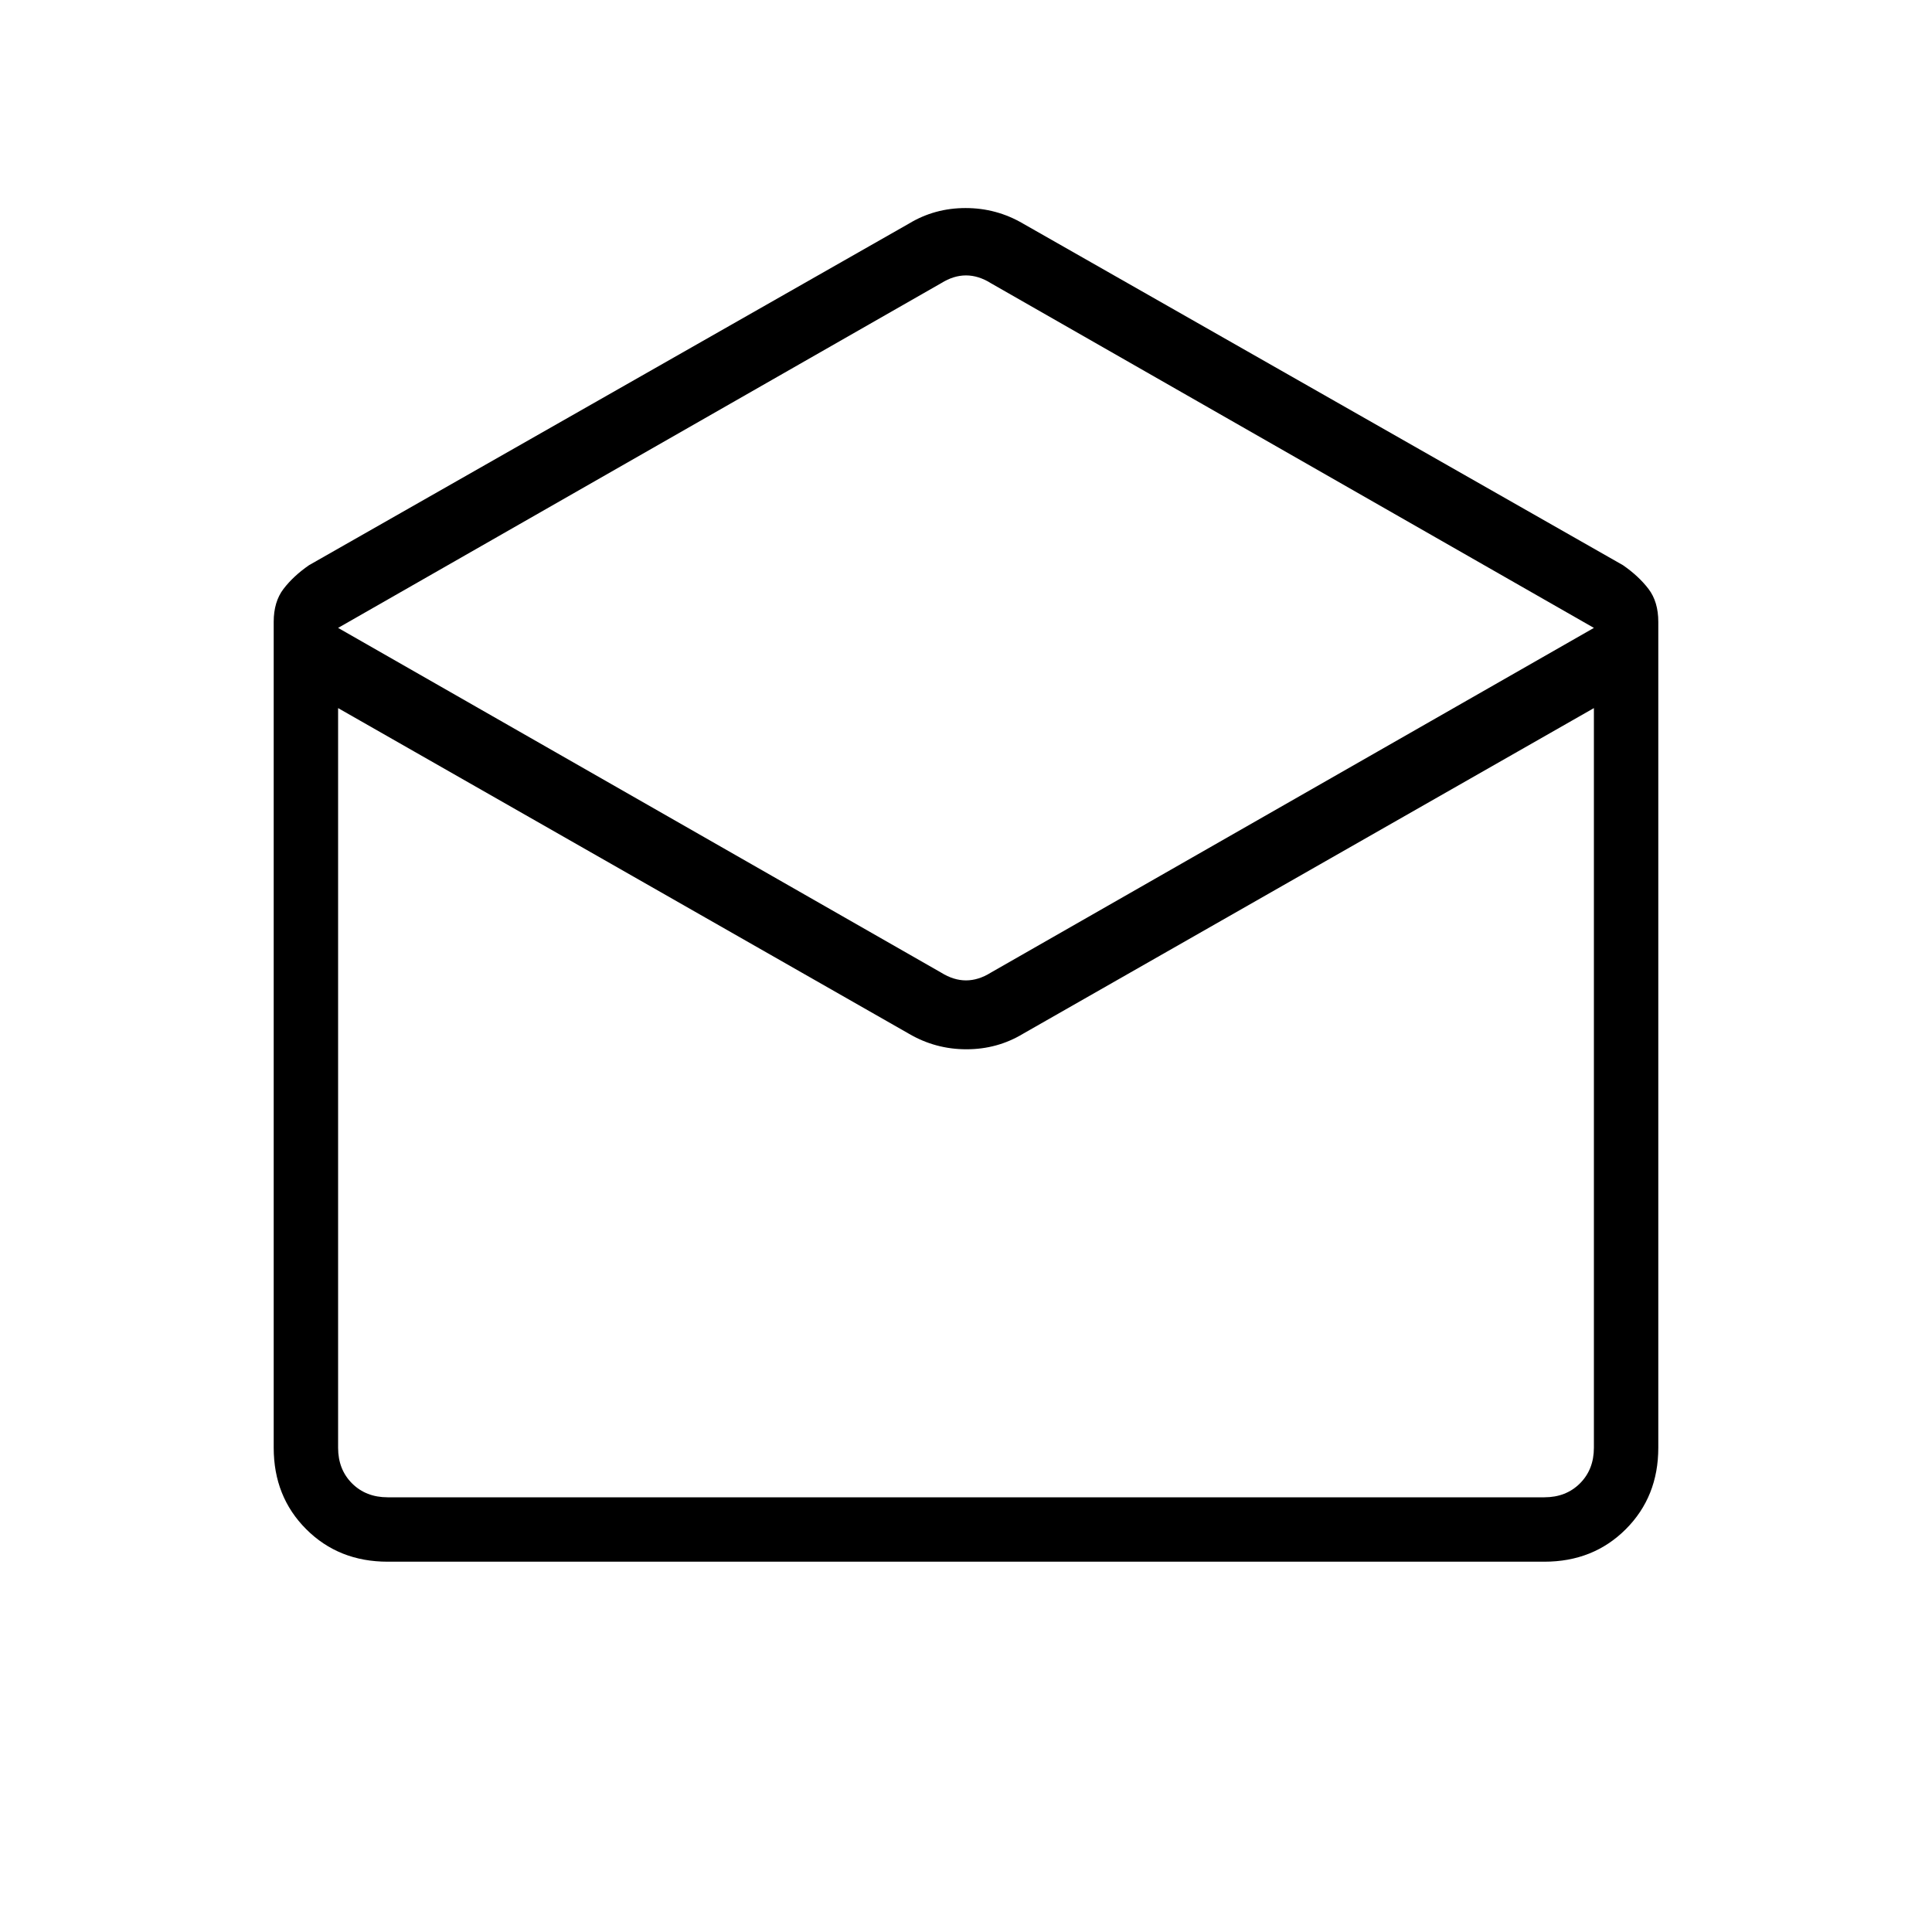 <svg xmlns="http://www.w3.org/2000/svg" height="20" viewBox="0 -960 960 960" width="20"><path d="m508.31-848.92 298.15 169.77q7.77 5.38 12.66 11.77Q824-661 824-651v410.38q0 24.32-16.15 40.47T767.38-184H192.62q-24.32 0-40.47-16.15T136-240.62V-651q0-10 4.88-16.38 4.89-6.39 12.66-11.77l298.15-169.77q12.74-7.7 28.1-7.7 15.36 0 28.52 7.7Zm-16 372.23L792-648 492.31-819.31q-6.16-3.84-12.31-3.84t-12.31 3.84L168-648l299.69 171.31q6.16 3.84 12.31 3.84t12.31-3.84Zm-40.62 30.38L168-608.15v367.53q0 10.77 6.92 17.7 6.93 6.92 17.7 6.92h574.76q10.77 0 17.7-6.92 6.92-6.93 6.92-17.7v-367.53L508.31-446.31q-12.74 7.69-28.1 7.69-15.36 0-28.52-7.69ZM508.31-216H792 168h340.31Z"/></svg>